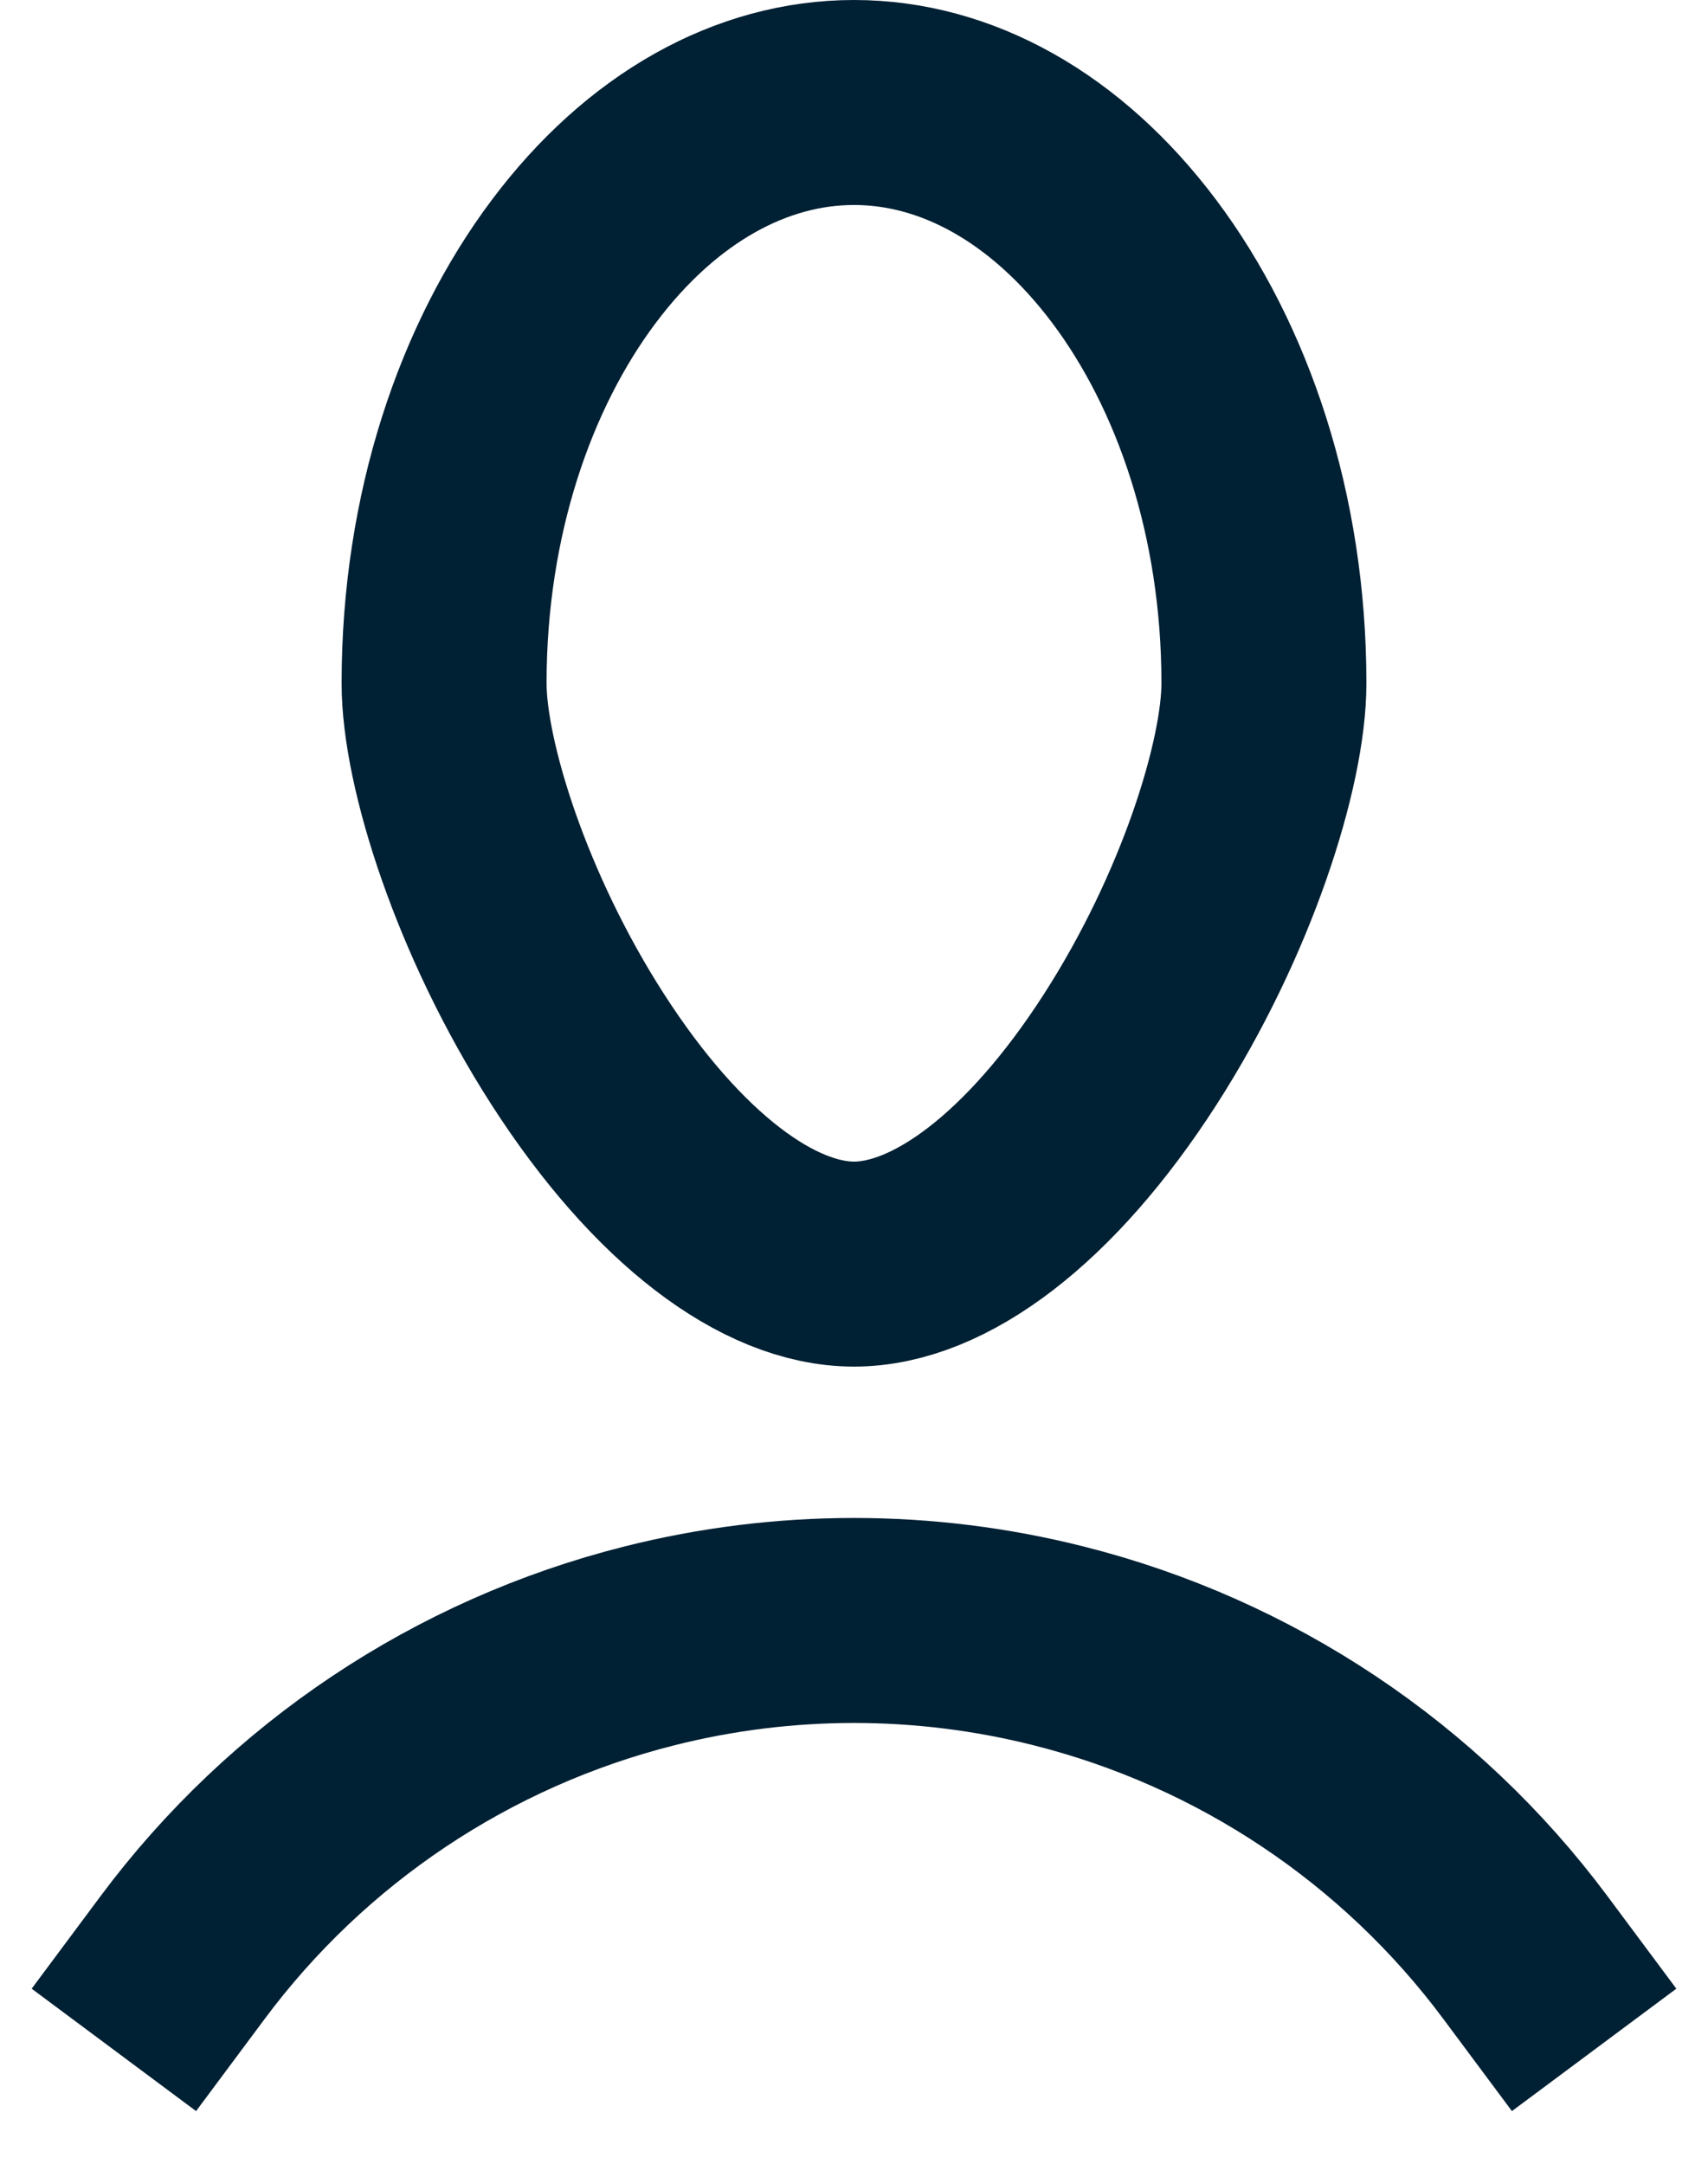 <svg width="15" height="19" viewBox="0 0 15 19" fill="none" xmlns="http://www.w3.org/2000/svg">
<path d="M1 18L1.603 17.19C2.614 15.832 4.063 14.865 5.705 14.452V14.452C6.883 14.155 8.117 14.155 9.295 14.452V14.452C10.937 14.865 12.386 15.832 13.397 17.19L14 18" stroke="#002033" stroke-width="1.8"/>
<path d="M11.1 6C11.1 6.707 10.683 8.038 9.925 9.216C9.143 10.432 8.252 11.1 7.5 11.1C6.748 11.1 5.857 10.432 5.075 9.216C4.317 8.038 3.9 6.707 3.9 6C3.9 4.519 4.351 3.213 5.038 2.297C5.724 1.382 6.604 0.9 7.5 0.9C8.396 0.9 9.275 1.382 9.962 2.297C10.649 3.213 11.1 4.519 11.1 6Z" stroke="#002033" stroke-width="1.8"/>
</svg>
